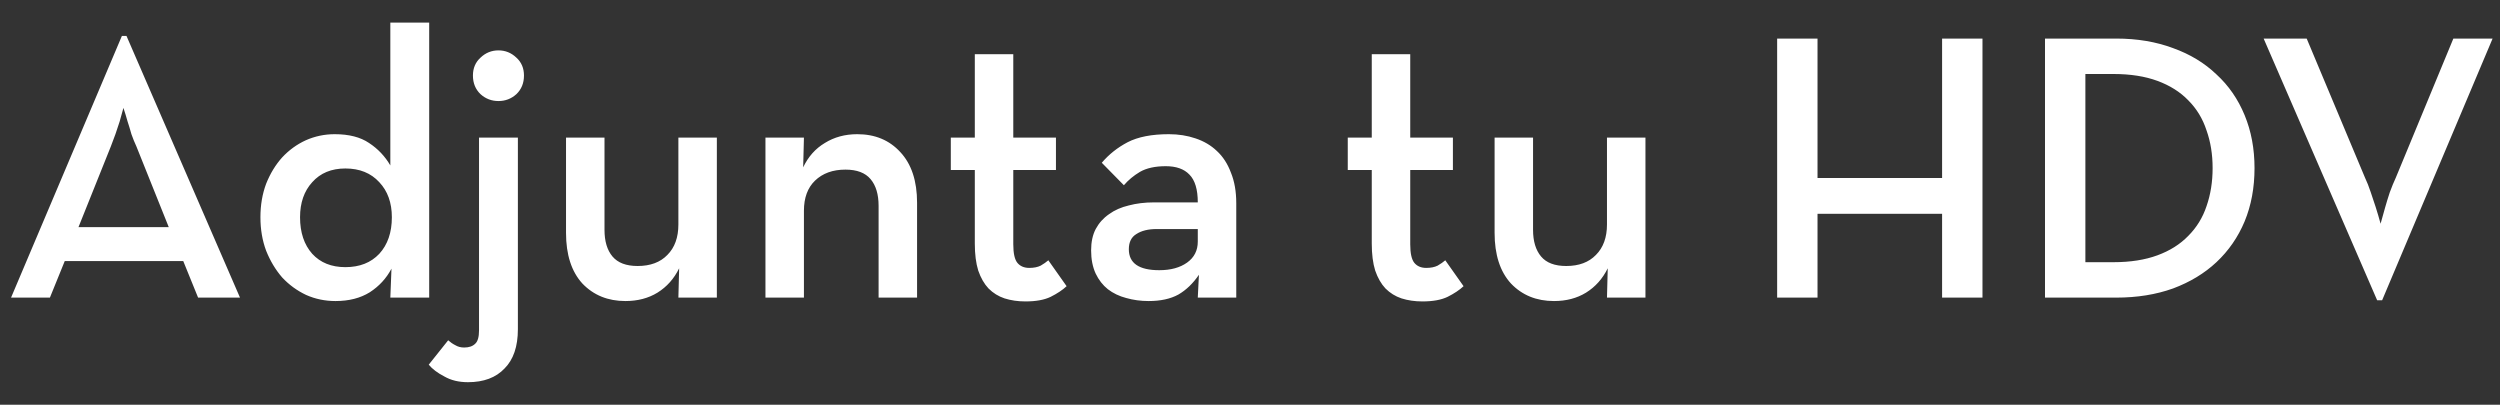<svg width="105" height="17" viewBox="0 0 105 17" fill="none" xmlns="http://www.w3.org/2000/svg">
<rect x="0" y="0" width="105" height="17" fill="#333333" stroke="none"/>
<path d="M7.088 9.54L5.728 6.148C5.653 5.988 5.584 5.817 5.52 5.636C5.467 5.444 5.413 5.268 5.36 5.108C5.307 4.916 5.248 4.724 5.184 4.532C5.131 4.724 5.077 4.916 5.024 5.108C4.971 5.268 4.912 5.444 4.848 5.636C4.784 5.817 4.72 5.988 4.656 6.148L3.296 9.54H7.088ZM5.12 1.508H5.312L10.08 12.5H8.32L7.696 10.964H2.72L2.096 12.5H0.464L5.12 1.508ZM14.506 11.22C15.104 11.22 15.578 11.033 15.93 10.66C16.282 10.276 16.458 9.764 16.458 9.124C16.458 8.516 16.282 8.025 15.93 7.652C15.578 7.268 15.104 7.076 14.506 7.076C13.92 7.076 13.456 7.268 13.114 7.652C12.773 8.025 12.602 8.516 12.602 9.124C12.602 9.764 12.773 10.276 13.114 10.66C13.456 11.033 13.92 11.22 14.506 11.22ZM14.09 12.644C13.653 12.644 13.242 12.559 12.858 12.388C12.474 12.207 12.138 11.961 11.85 11.652C11.573 11.332 11.349 10.959 11.178 10.532C11.018 10.105 10.938 9.636 10.938 9.124C10.938 8.612 11.018 8.143 11.178 7.716C11.349 7.289 11.573 6.921 11.85 6.612C12.138 6.303 12.469 6.063 12.842 5.892C13.226 5.721 13.632 5.636 14.058 5.636C14.656 5.636 15.136 5.759 15.498 6.004C15.872 6.249 16.17 6.564 16.394 6.948V0.948H18.026V12.5H16.394L16.442 11.284C16.229 11.689 15.925 12.02 15.53 12.276C15.136 12.521 14.656 12.644 14.09 12.644ZM19.655 16.052C19.271 16.052 18.94 15.972 18.663 15.812C18.375 15.663 18.156 15.497 18.007 15.316L18.823 14.292C18.919 14.377 19.02 14.447 19.127 14.5C19.233 14.564 19.356 14.596 19.495 14.596C19.698 14.596 19.852 14.543 19.959 14.436C20.066 14.34 20.119 14.153 20.119 13.876V5.78H21.751V13.828C21.751 14.553 21.564 15.103 21.191 15.476C20.828 15.86 20.316 16.052 19.655 16.052ZM20.935 4.244C20.647 4.244 20.396 4.148 20.183 3.956C19.97 3.753 19.863 3.492 19.863 3.172C19.863 2.863 19.97 2.612 20.183 2.42C20.396 2.217 20.647 2.116 20.935 2.116C21.223 2.116 21.474 2.217 21.687 2.42C21.9 2.612 22.007 2.863 22.007 3.172C22.007 3.492 21.9 3.753 21.687 3.956C21.474 4.148 21.223 4.244 20.935 4.244ZM26.268 12.644C25.532 12.644 24.93 12.399 24.46 11.908C24.002 11.407 23.773 10.697 23.773 9.78V5.78H25.389V9.652C25.389 10.132 25.5 10.505 25.724 10.772C25.948 11.039 26.3 11.172 26.78 11.172C27.314 11.172 27.73 11.017 28.029 10.708C28.338 10.399 28.492 9.972 28.492 9.428V5.78H30.108V12.5H28.492L28.524 11.268C28.311 11.705 28.007 12.047 27.613 12.292C27.229 12.527 26.78 12.644 26.268 12.644ZM32.149 5.78H33.765L33.733 7.028C33.946 6.58 34.25 6.239 34.645 6.004C35.04 5.759 35.493 5.636 36.005 5.636C36.752 5.636 37.354 5.887 37.813 6.388C38.282 6.889 38.517 7.599 38.517 8.516V12.5H36.901V8.644C36.901 8.164 36.789 7.791 36.565 7.524C36.341 7.257 35.989 7.124 35.509 7.124C34.976 7.124 34.549 7.279 34.229 7.588C33.92 7.887 33.765 8.308 33.765 8.852V12.5H32.149V5.78ZM43.07 12.66C42.75 12.66 42.457 12.617 42.19 12.532C41.934 12.447 41.71 12.308 41.518 12.116C41.337 11.924 41.193 11.673 41.086 11.364C40.99 11.055 40.942 10.676 40.942 10.228V7.14H39.934V5.78H40.942V2.276H42.558V5.78H44.35V7.14H42.558V10.26C42.558 10.644 42.617 10.905 42.734 11.044C42.852 11.183 43.017 11.252 43.23 11.252C43.422 11.252 43.582 11.22 43.71 11.156C43.838 11.081 43.945 11.007 44.03 10.932L44.798 12.02C44.628 12.18 44.404 12.329 44.126 12.468C43.86 12.596 43.508 12.66 43.07 12.66ZM48.579 9.62C48.227 9.62 47.944 9.689 47.731 9.828C47.517 9.956 47.411 10.169 47.411 10.468C47.411 11.055 47.837 11.348 48.691 11.348C49.171 11.348 49.56 11.241 49.859 11.028C50.157 10.815 50.307 10.521 50.307 10.148V9.62H48.579ZM50.307 8.5C50.307 7.956 50.189 7.567 49.955 7.332C49.731 7.097 49.4 6.98 48.963 6.98C48.515 6.98 48.152 7.06 47.875 7.22C47.608 7.38 47.384 7.567 47.203 7.78L46.275 6.836C46.573 6.484 46.936 6.196 47.363 5.972C47.8 5.748 48.376 5.636 49.091 5.636C49.496 5.636 49.869 5.695 50.211 5.812C50.563 5.929 50.861 6.105 51.107 6.34C51.363 6.575 51.56 6.879 51.699 7.252C51.848 7.615 51.923 8.041 51.923 8.532V12.5H50.307L50.355 11.54C50.109 11.903 49.821 12.18 49.491 12.372C49.16 12.553 48.744 12.644 48.243 12.644C47.912 12.644 47.597 12.601 47.299 12.516C47.011 12.441 46.755 12.319 46.531 12.148C46.317 11.977 46.147 11.759 46.019 11.492C45.891 11.215 45.827 10.889 45.827 10.516C45.827 10.164 45.891 9.865 46.019 9.62C46.157 9.364 46.344 9.156 46.579 8.996C46.813 8.825 47.091 8.703 47.411 8.628C47.731 8.543 48.083 8.5 48.467 8.5H50.307ZM59.742 12.66C59.422 12.66 59.129 12.617 58.862 12.532C58.606 12.447 58.382 12.308 58.19 12.116C58.009 11.924 57.865 11.673 57.758 11.364C57.662 11.055 57.614 10.676 57.614 10.228V7.14H56.606V5.78H57.614V2.276H59.23V5.78H61.022V7.14H59.23V10.26C59.23 10.644 59.289 10.905 59.406 11.044C59.523 11.183 59.689 11.252 59.902 11.252C60.094 11.252 60.254 11.22 60.382 11.156C60.51 11.081 60.617 11.007 60.702 10.932L61.47 12.02C61.3 12.18 61.075 12.329 60.798 12.468C60.532 12.596 60.179 12.66 59.742 12.66ZM65.269 12.644C64.532 12.644 63.93 12.399 63.461 11.908C63.002 11.407 62.773 10.697 62.773 9.78V5.78H64.388V9.652C64.388 10.132 64.501 10.505 64.725 10.772C64.948 11.039 65.3 11.172 65.781 11.172C66.314 11.172 66.73 11.017 67.028 10.708C67.338 10.399 67.493 9.972 67.493 9.428V5.78H69.109V12.5H67.493L67.525 11.268C67.311 11.705 67.007 12.047 66.612 12.292C66.228 12.527 65.781 12.644 65.269 12.644ZM74.64 1.62H76.336V7.476H81.568V1.62H83.264V12.5H81.568V8.98H76.336V12.5H74.64V1.62ZM88.77 11.012C89.474 11.012 90.088 10.916 90.61 10.724C91.133 10.532 91.565 10.26 91.906 9.908C92.258 9.556 92.514 9.14 92.674 8.66C92.845 8.169 92.93 7.636 92.93 7.06C92.93 6.484 92.845 5.956 92.674 5.476C92.514 4.985 92.258 4.564 91.906 4.212C91.565 3.86 91.133 3.588 90.61 3.396C90.088 3.204 89.474 3.108 88.77 3.108H87.586V11.012H88.77ZM85.89 1.62H88.882C89.757 1.62 90.552 1.753 91.266 2.02C91.981 2.276 92.589 2.644 93.09 3.124C93.602 3.593 93.997 4.164 94.274 4.836C94.552 5.508 94.69 6.249 94.69 7.06C94.69 7.881 94.552 8.628 94.274 9.3C93.997 9.961 93.602 10.532 93.09 11.012C92.589 11.481 91.981 11.849 91.266 12.116C90.552 12.372 89.757 12.5 88.882 12.5H85.89V1.62ZM95.073 1.62H96.881L99.329 7.46C99.415 7.641 99.495 7.844 99.569 8.068C99.644 8.281 99.713 8.489 99.777 8.692C99.852 8.927 99.921 9.161 99.985 9.396C100.049 9.172 100.113 8.943 100.177 8.708C100.231 8.516 100.295 8.308 100.369 8.084C100.455 7.849 100.54 7.641 100.625 7.46L103.041 1.62H104.689L100.049 12.612H99.841L95.073 1.62Z" fill="white"/>
</svg>
